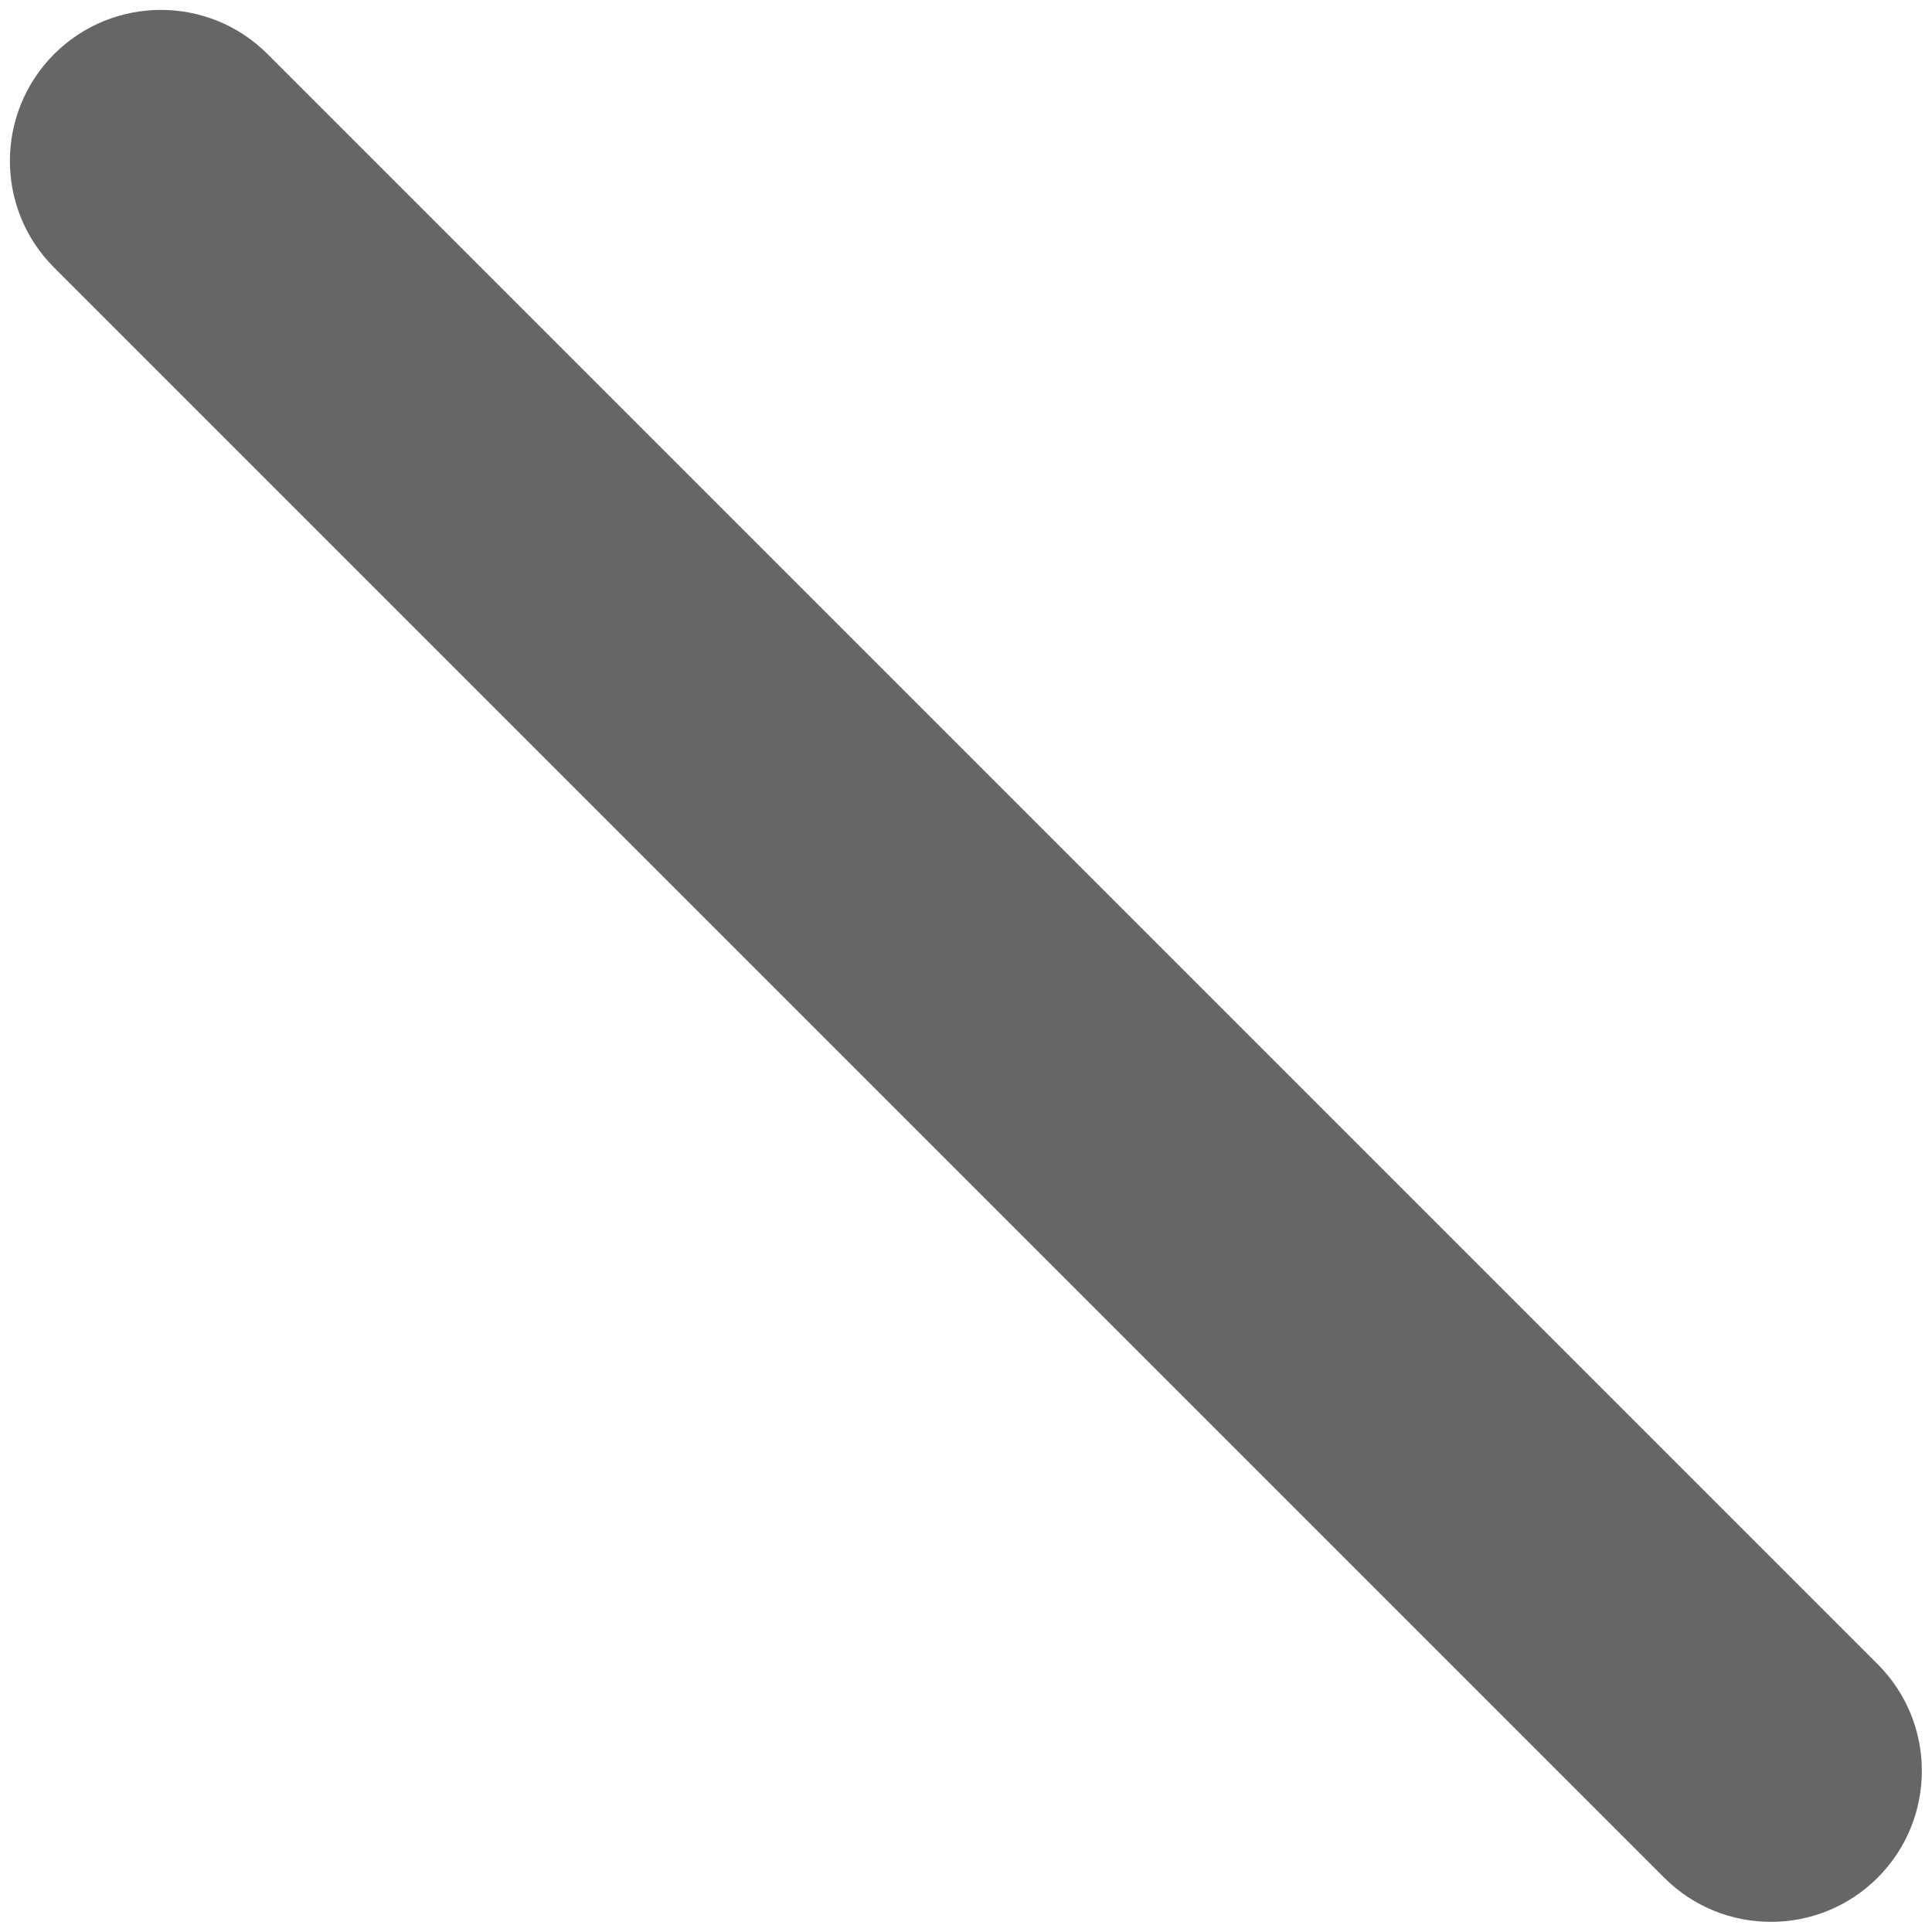 ﻿<?xml version="1.0" encoding="utf-8"?>
<svg version="1.1" xmlns:xlink="http://www.w3.org/1999/xlink" width="8px" height="8px" xmlns="http://www.w3.org/2000/svg">
  <g transform="matrix(1 0 0 1 -86 -11 )">
    <path d="M 7.775 7.775  C 7.653 7.897  7.493 7.958  7.333 7.958  C 7.173 7.958  7.013 7.897  6.891 7.775  L 0.224 1.108  C -0.02 0.864  -0.02 0.469  0.224 0.224  C 0.469 -0.02  0.864 -0.02  1.108 0.224  L 7.775 6.891  C 8.019 7.135  8.019 7.531  7.775 7.775  Z " fill-rule="nonzero" fill="#666666" stroke="none" transform="matrix(1 0 0 1 86 11 )" />
  </g>
</svg>